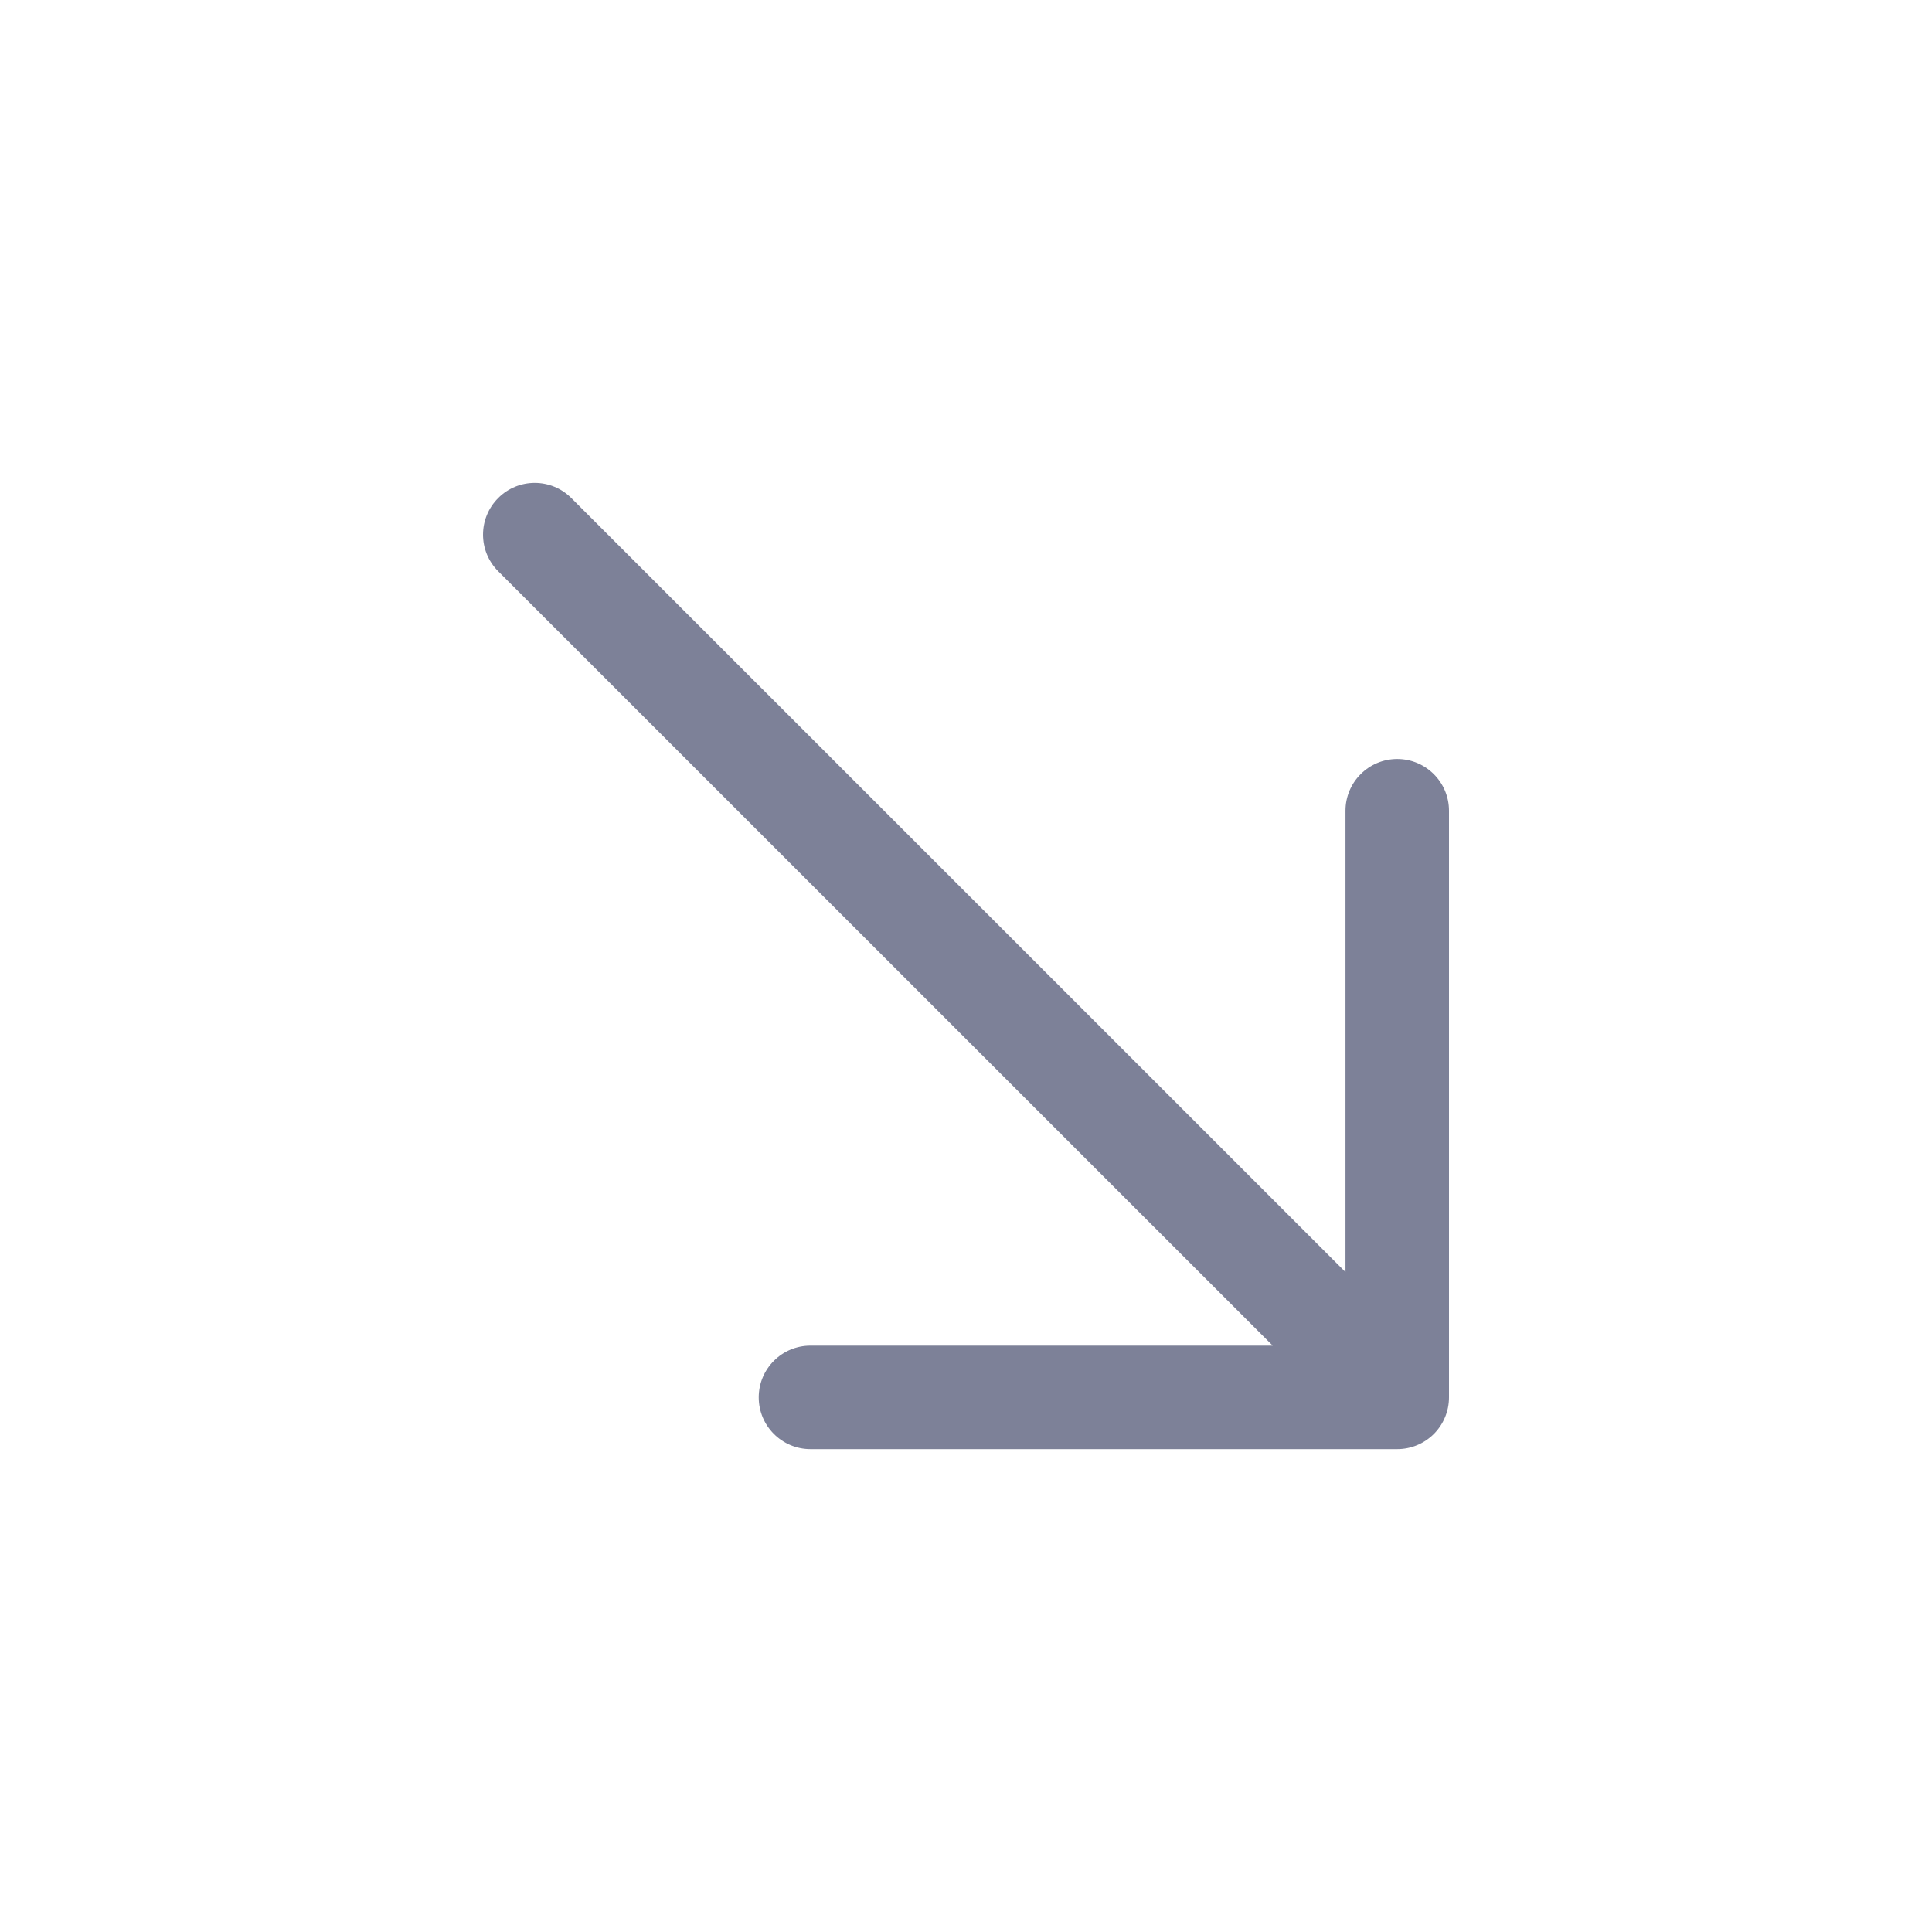 <svg width="28" height="28" viewBox="0 0 28 28" fill="none" xmlns="http://www.w3.org/2000/svg">
<path d="M18.445 19.502L11.746 19.502C11.332 19.502 10.996 19.838 10.996 20.252C10.996 20.666 11.332 21.002 11.746 21.002L20.25 21.002C20.449 21.002 20.64 20.923 20.78 20.783C20.921 20.642 21 20.451 21 20.252L21 11.75C21 11.336 20.664 11 20.25 11C19.836 11 19.5 11.336 19.5 11.75L19.5 18.436L8.28 7.218C7.987 6.925 7.512 6.925 7.22 7.218C6.927 7.511 6.927 7.986 7.22 8.279L18.445 19.502Z" fill="#7D8198"/>
</svg>
